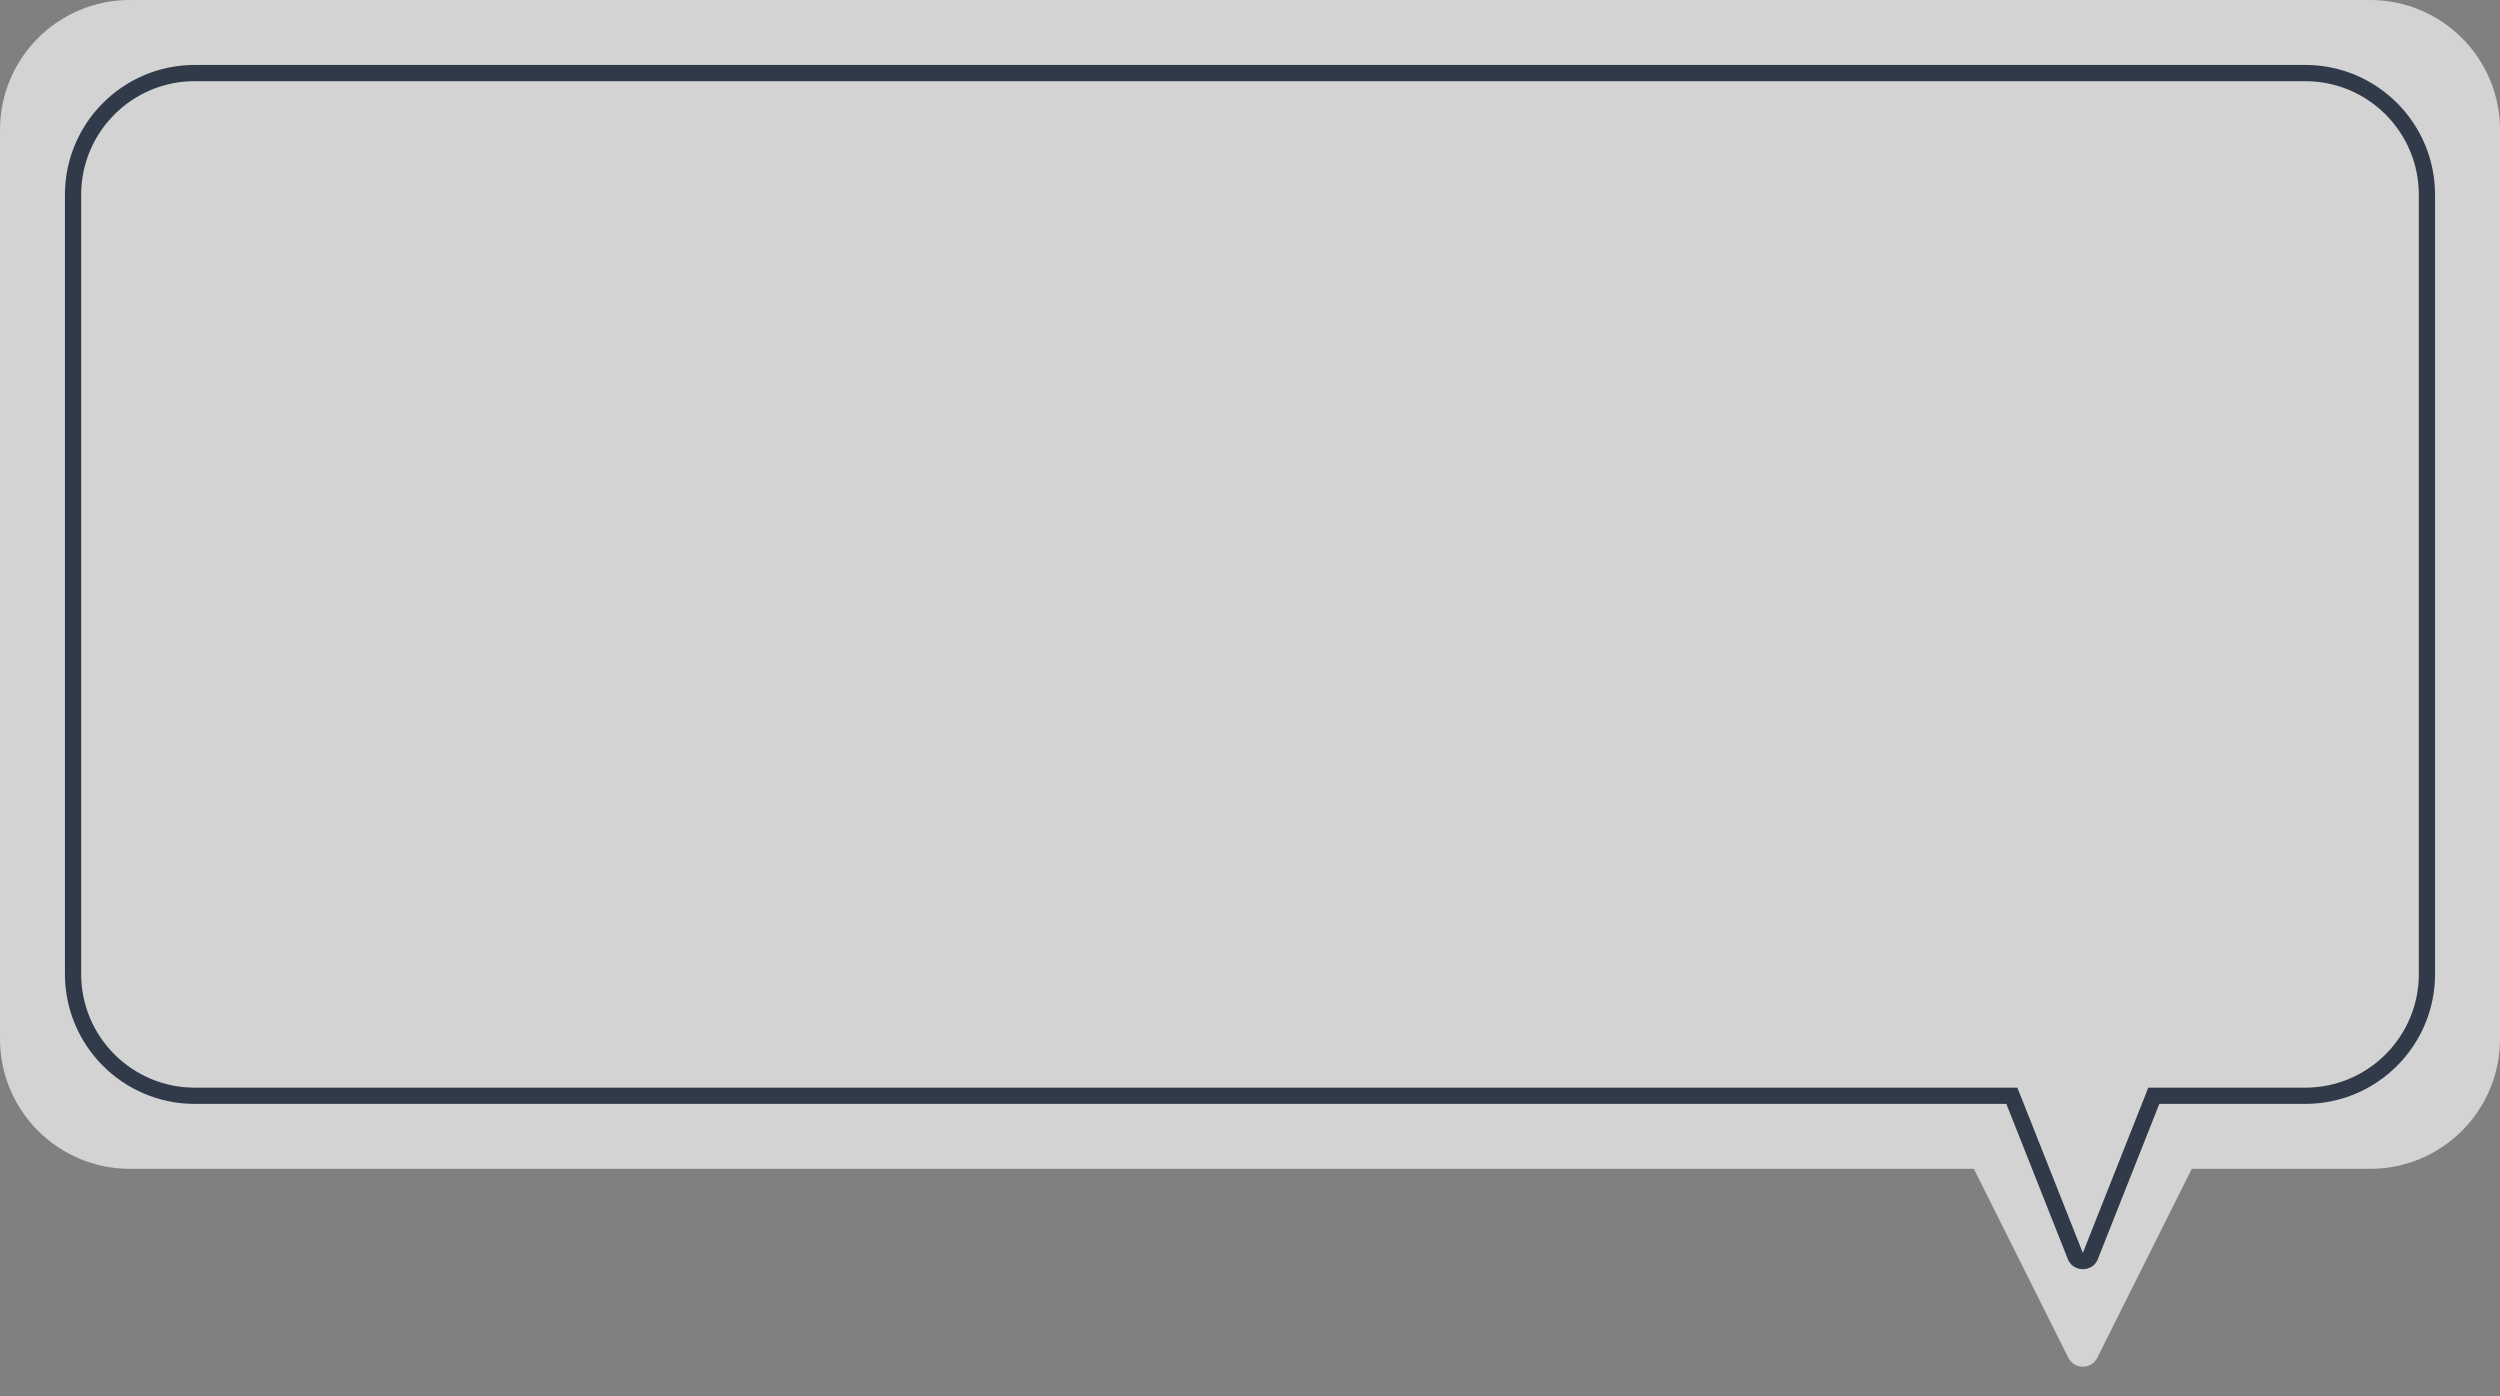 <svg width="77" height="43" viewBox="0 0 77 43" fill="none" xmlns="http://www.w3.org/2000/svg">
<rect x="0" y="0" width="77" height="43" fill="#808080" stroke="none"/>
<path d="M4 0C1.791 0 0 1.791 0 4V32C0 34.209 1.791 36 4 36H60.795L63.704 41.818C63.888 42.186 64.414 42.186 64.598 41.818L67.507 36H73C75.209 36 77 34.209 77 32V4C77 1.791 75.209 0 73 0H4Z" fill="white" fill-opacity="0.65"/>
<path d="M62.028 33.908L61.965 33.75H61.795H6C3.929 33.75 2.25 32.071 2.25 30V6C2.25 3.929 3.929 2.25 6 2.25H71C73.071 2.25 74.75 3.929 74.75 6V30C74.75 32.071 73.071 33.75 71 33.75H66.507H66.337L66.275 33.908L64.371 38.714C64.276 38.887 64.026 38.887 63.932 38.714L62.028 33.908Z" stroke="#313A48" stroke-width="0.5"/>
</svg>
